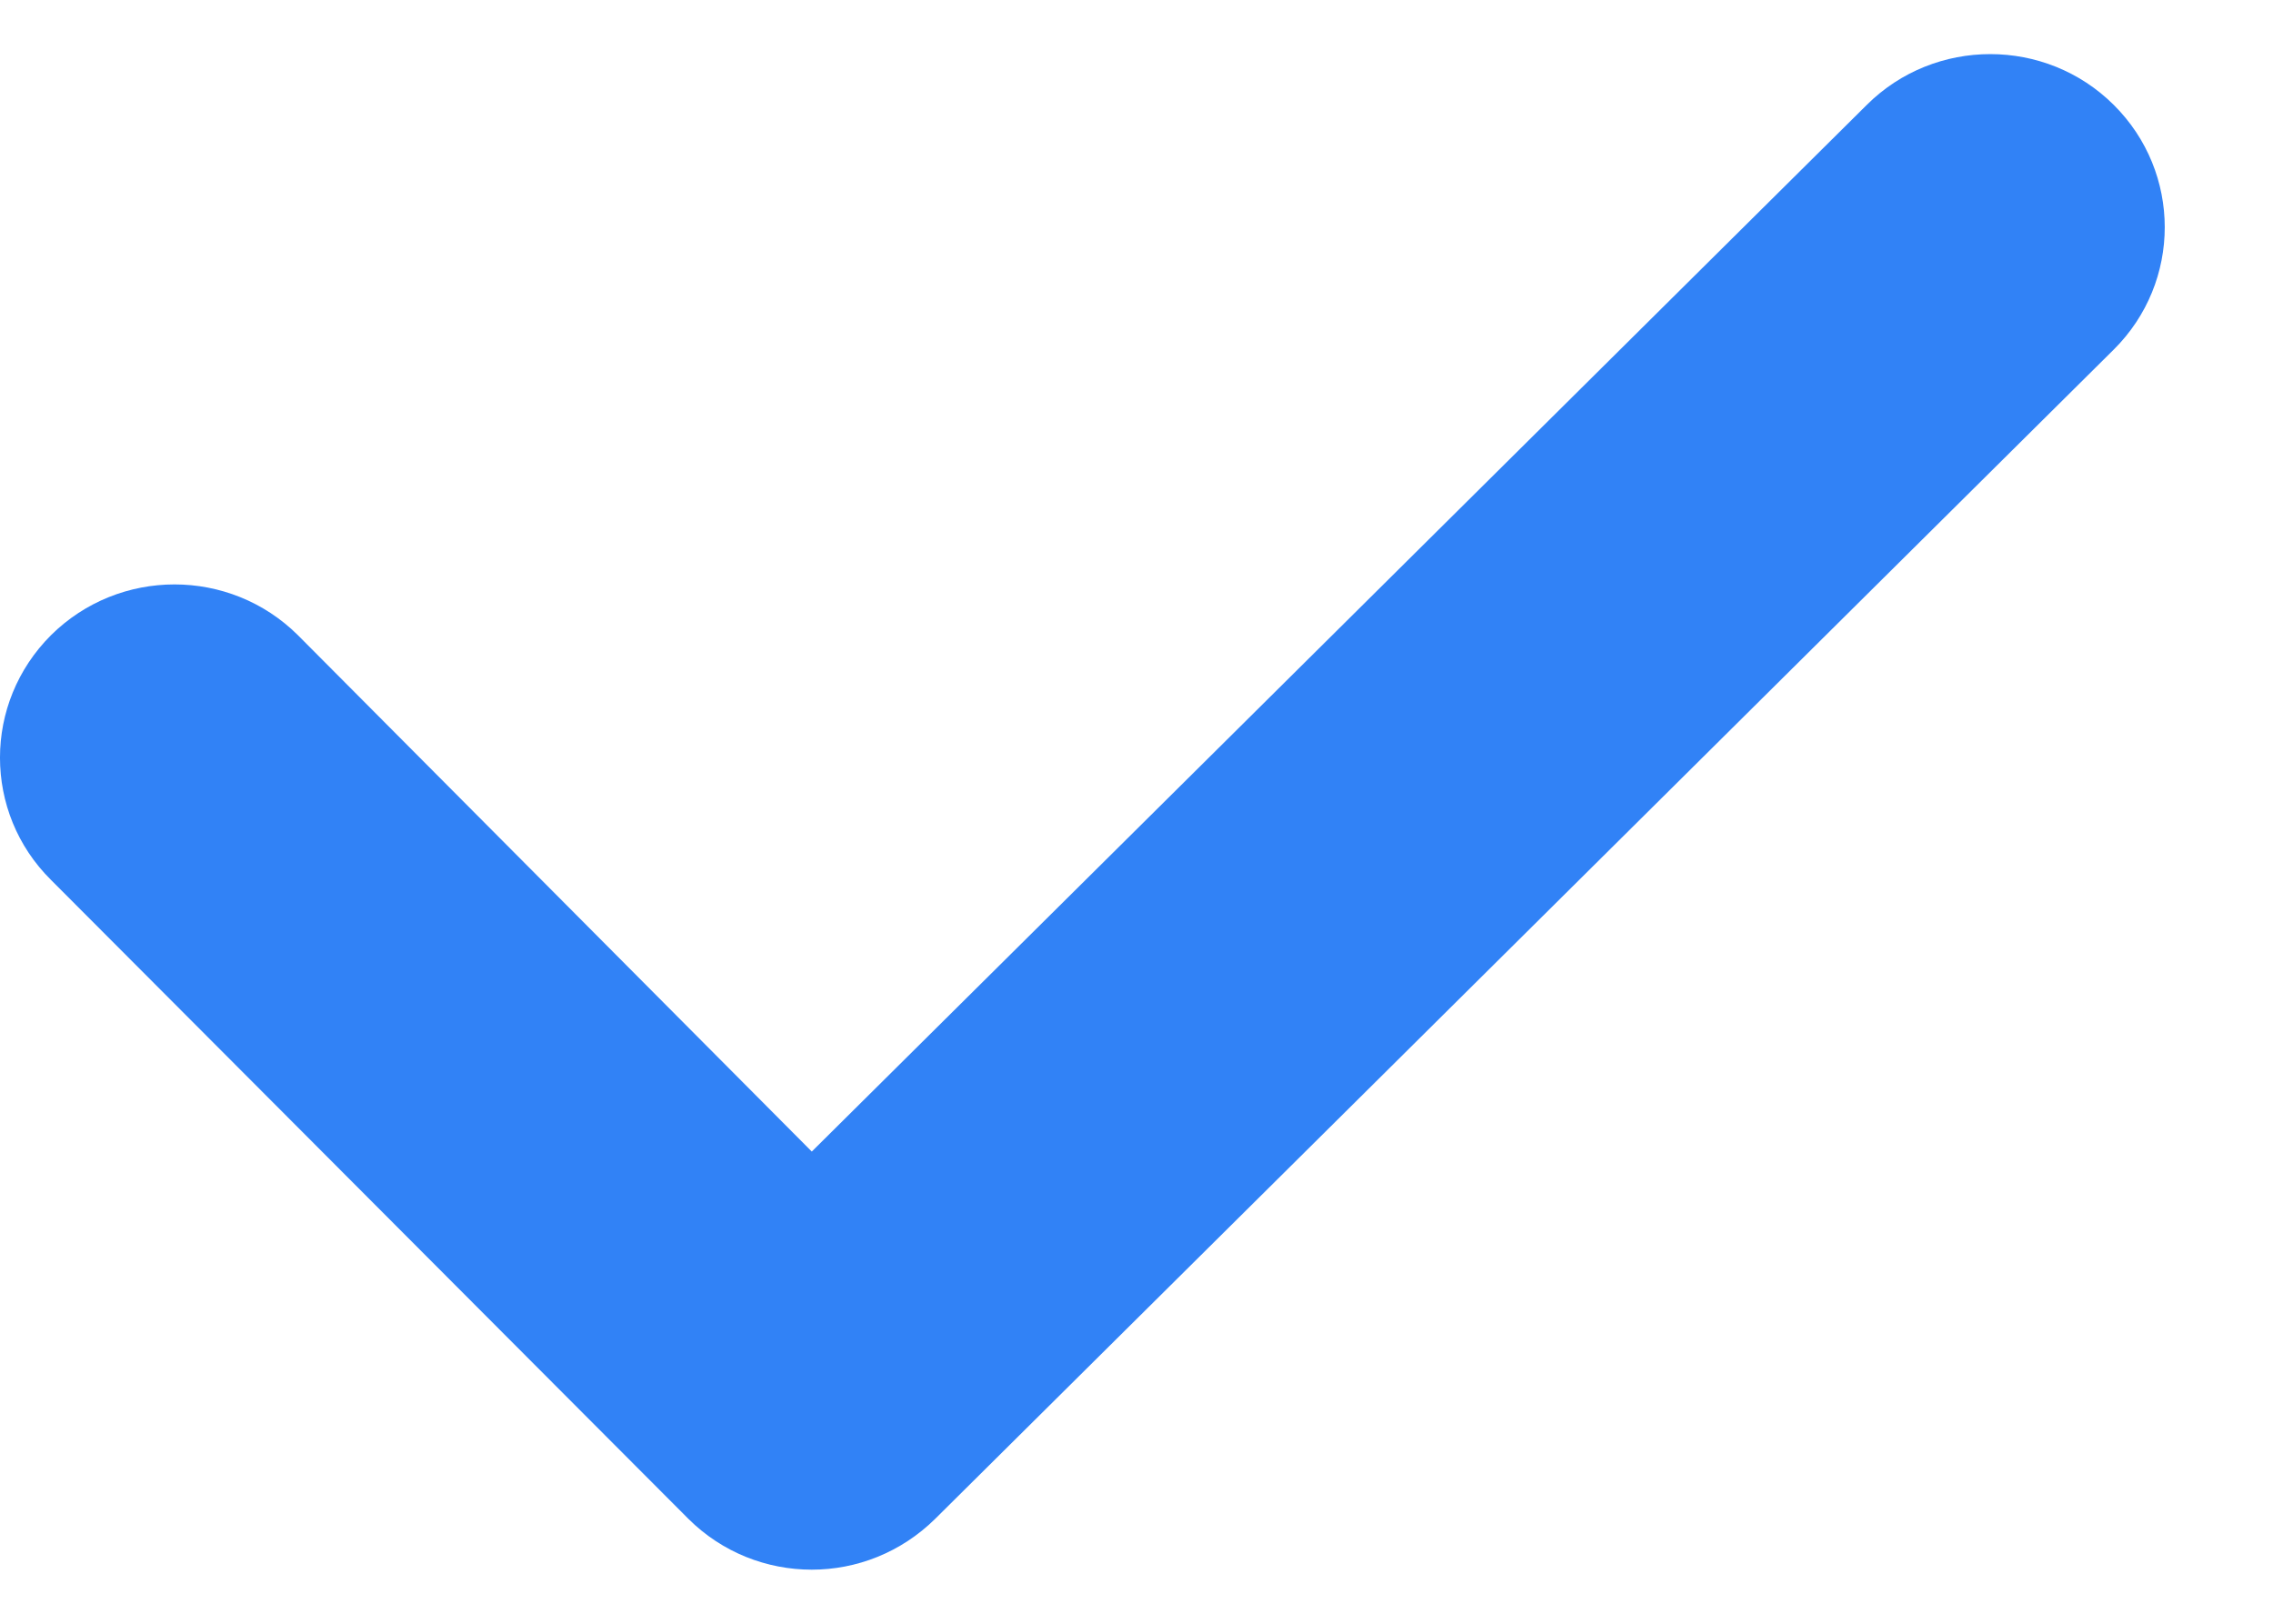 <svg width="14" height="10" viewBox="0 0 14 10" fill="none" xmlns="http://www.w3.org/2000/svg">
<path fill-rule="evenodd" clip-rule="evenodd" d="M13.019 2.153C13.438 1.737 13.438 1.062 13.019 0.646C12.6 0.229 11.917 0.229 11.498 0.646L5 7.092L1.835 3.912C1.415 3.495 0.735 3.495 0.314 3.912C0.105 4.121 -8.17776e-05 4.393 -8.17776e-05 4.666C-8.17776e-05 4.94 0.105 5.212 0.314 5.419L4.24 9.354C4.449 9.562 4.724 9.667 5 9.667C5.275 9.667 5.549 9.562 5.76 9.354L13.019 2.153Z" fill="#3182F6"/>
</svg>
